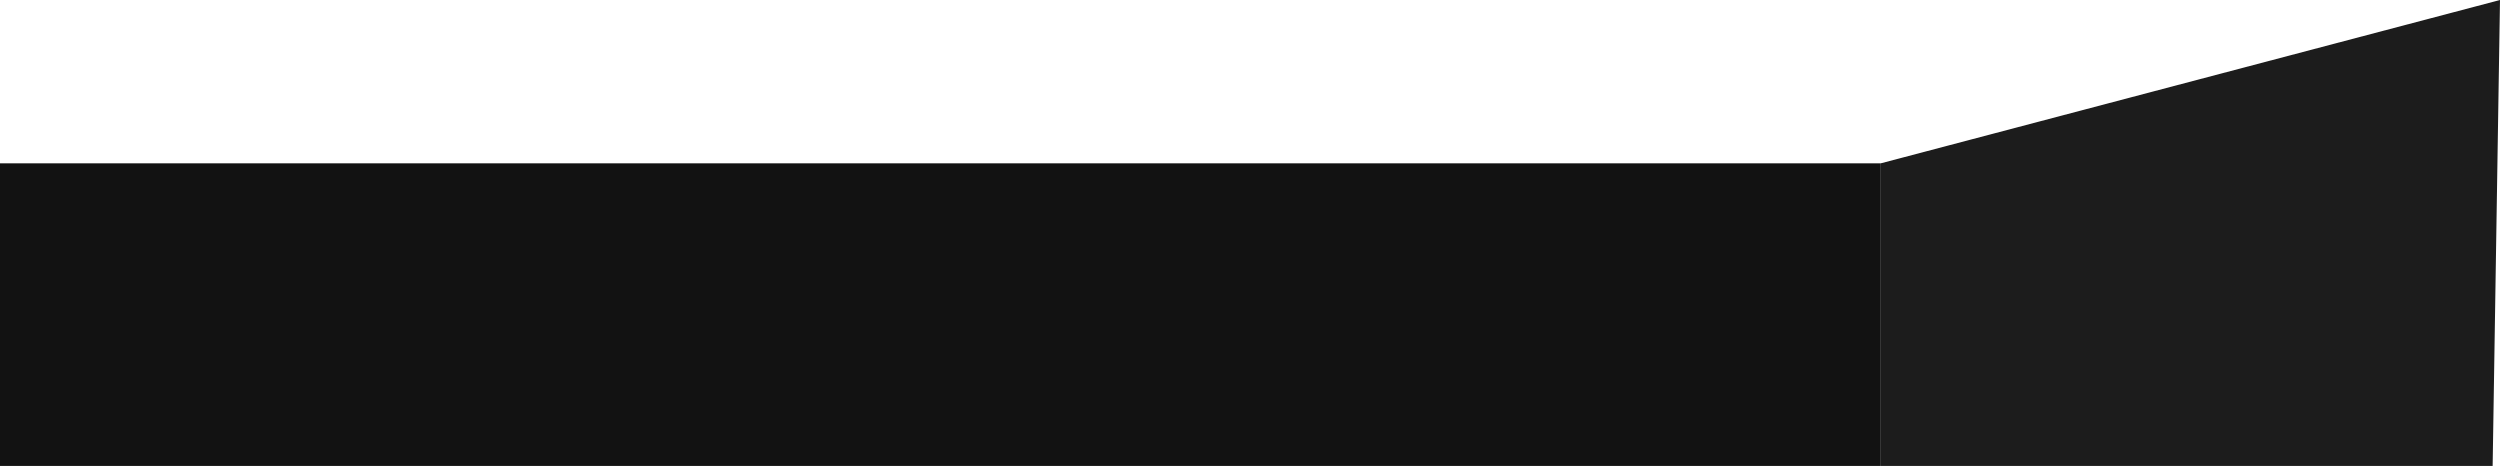 <svg id="Layer_1" data-name="Layer 1" xmlns="http://www.w3.org/2000/svg" viewBox="0 0 1125.31 209.72">
  <defs>
    <style>
      .cls-1 {
        fill: #1c1c1c;
      }

      .cls-2 {
        fill: #121212;
      }
    </style>
  </defs>
  <title>table-dark</title>
  <polygon class="cls-1" points="846.6 73.51 846.6 209.72 1122 209.72 1125.31 0 846.6 73.51"/>
  <rect class="cls-2" y="73.51" width="846.6" height="136.21"/>
</svg>
